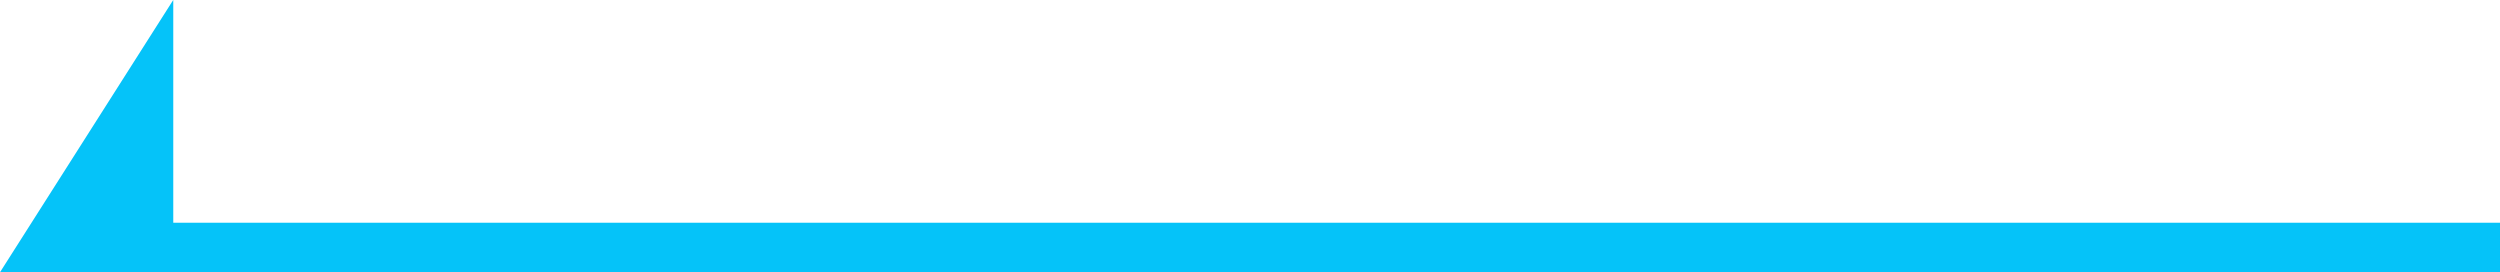 <svg xmlns="http://www.w3.org/2000/svg" xmlns:xlink="http://www.w3.org/1999/xlink" preserveAspectRatio="xMidYMid" width="101" height="11" viewBox="0 0 101 11">
  <defs>
    <style>
      .cls-1 {
        fill: #05c3f9;
        fill-rule: evenodd;
      }
    </style>
  </defs>
  <path d="M-0.000,10.999 L101.000,10.999 L101.000,8.998 L7.000,8.998 L7.000,-0.002 L-0.000,10.999 Z" class="cls-1"/>
</svg>
